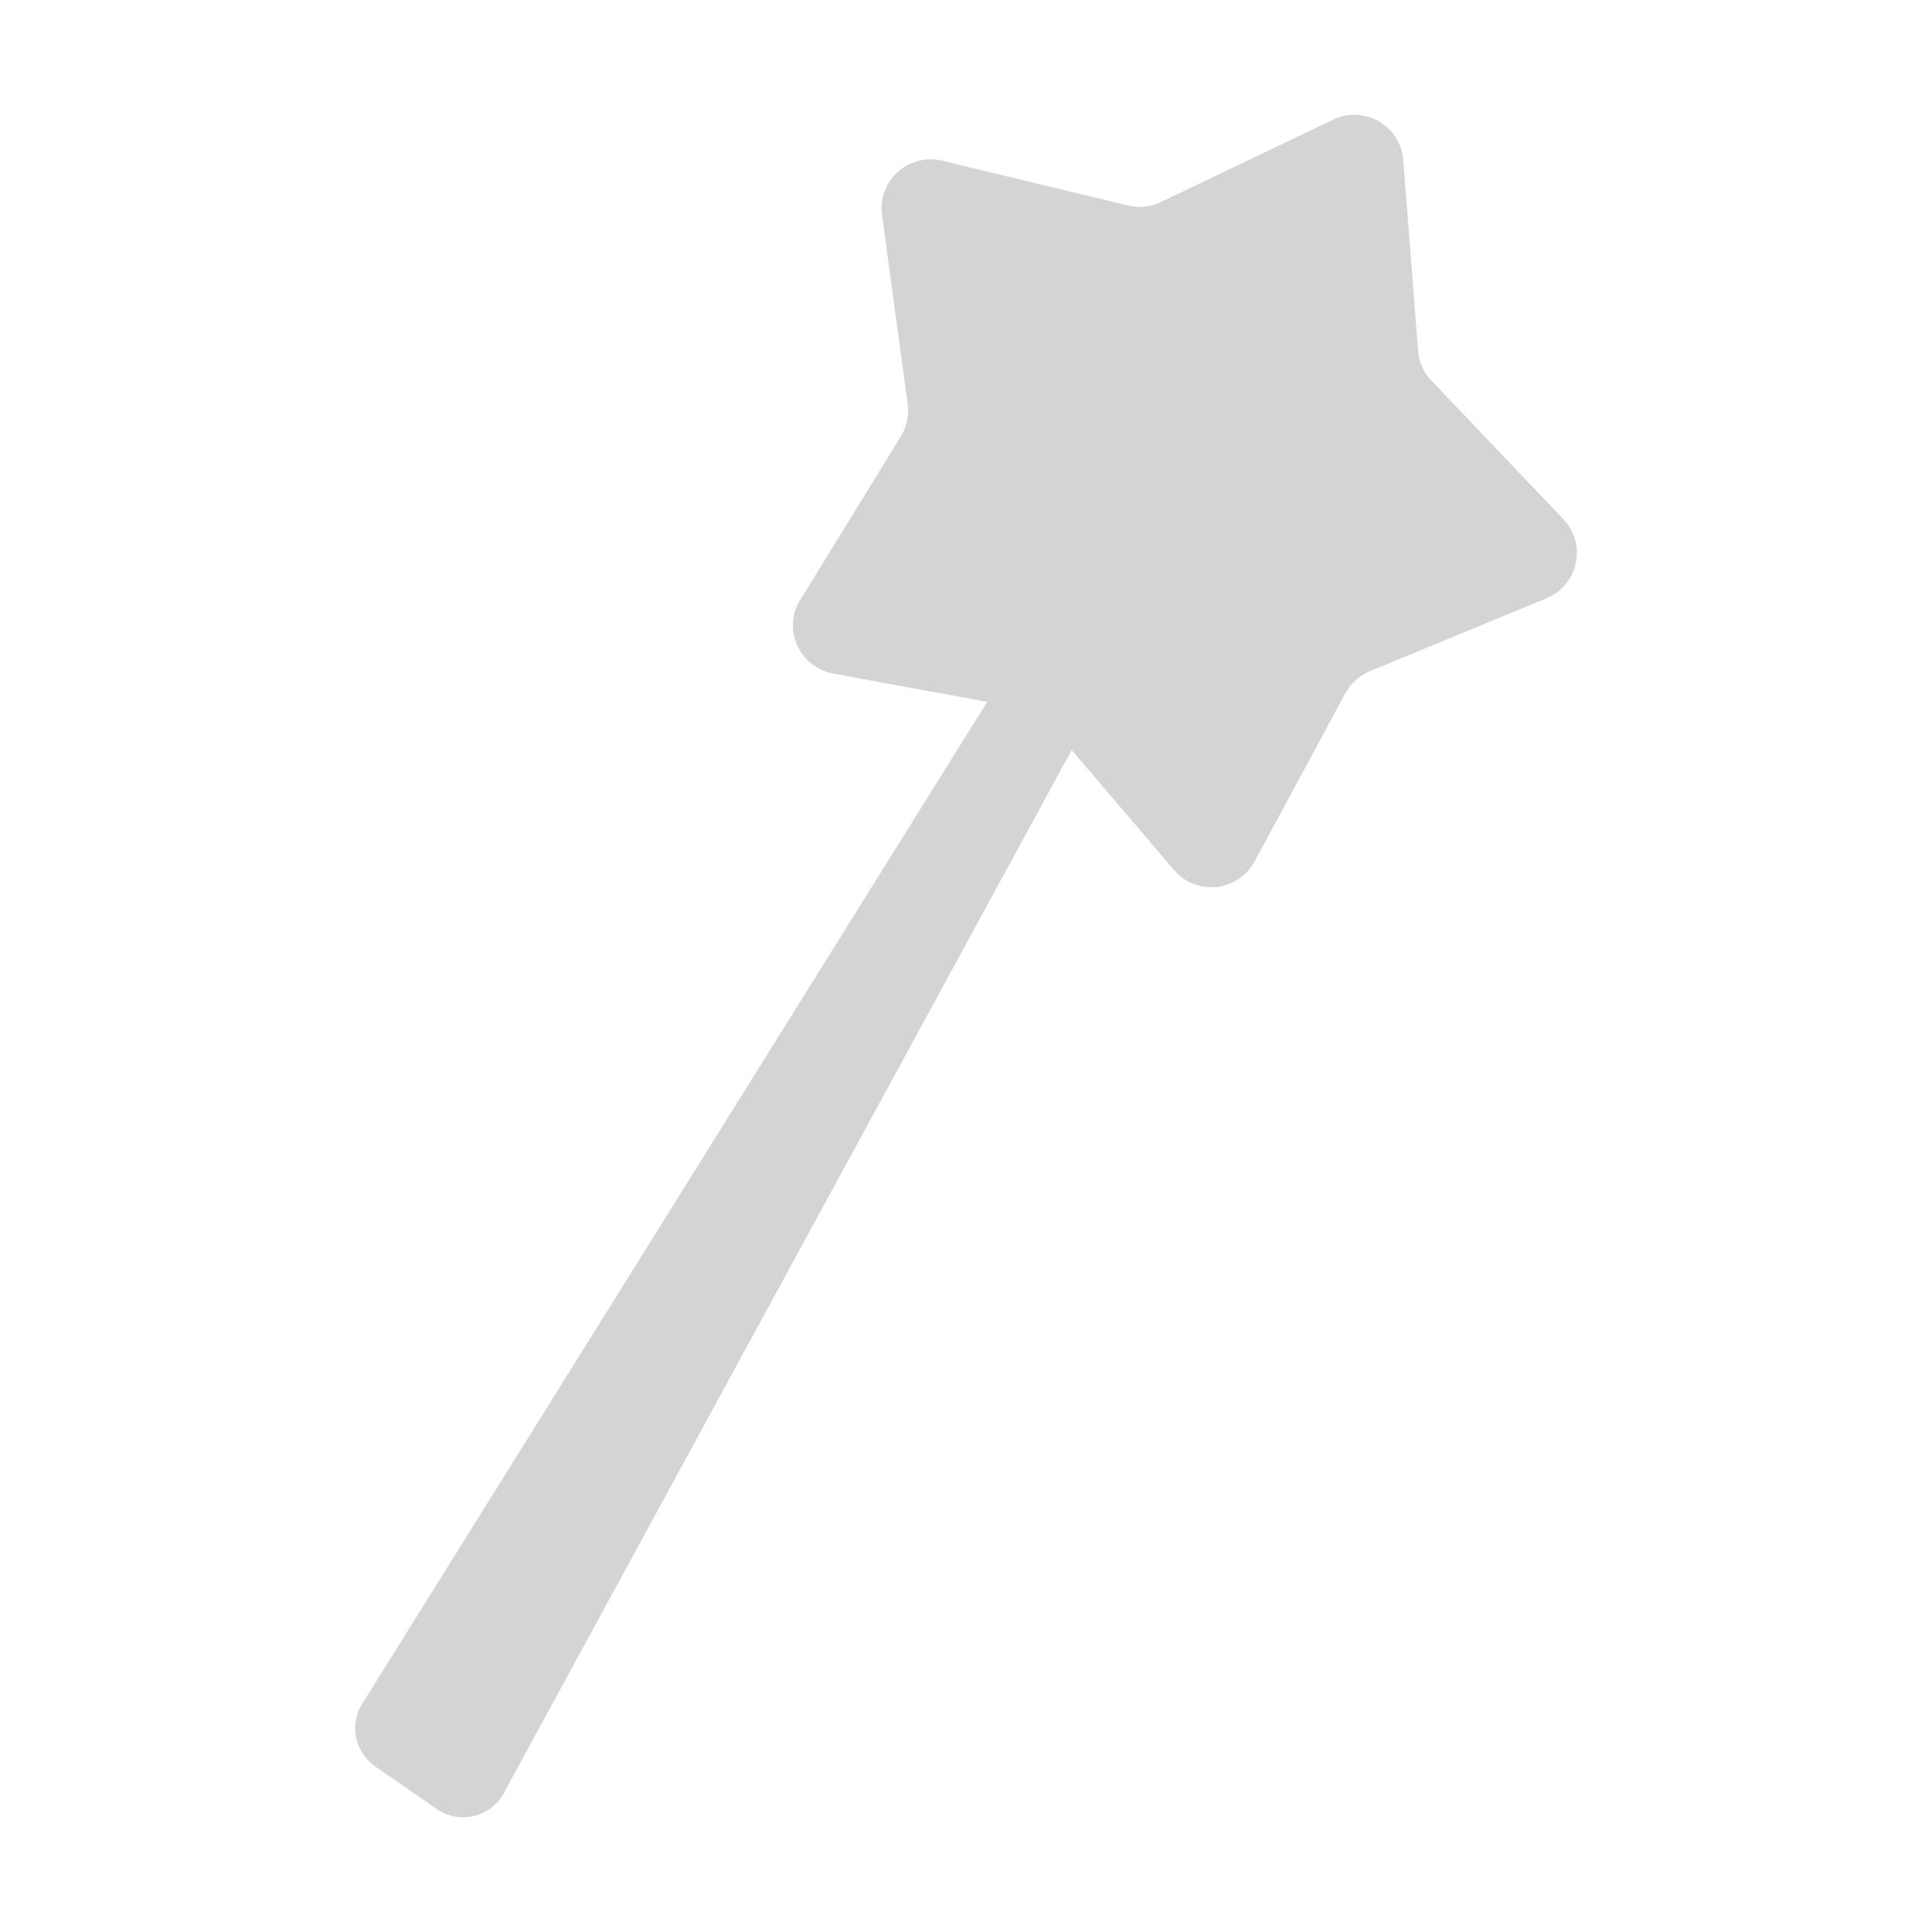 <svg xmlns="http://www.w3.org/2000/svg" width="27" height="27" viewBox="0 0 27 27">
    <path data-name="사각형 1577" style="fill:none" d="M0 0h27v27H0z"/>
    <g data-name="그룹 475">
        <path data-name="패스 10915" d="m6.138 333.906-.857-.593a.651.651 0 0 1-.157-.917l9.28-14.878a.651.651 0 0 1 1.071.741L7.052 333.73a.651.651 0 0 1-.914.176" transform="translate(-.036 -308.626)" style="fill:#d4d4d4"/>
        <path data-name="패스 10916" d="m519.254 6.778 1.4-2.277a.685.685 0 0 0 .1-.449l-.36-2.652a.685.685 0 0 1 .84-.757l2.6.626a.685.685 0 0 0 .456-.048L526.7.069a.685.685 0 0 1 .979.565l.207 2.664a.685.685 0 0 0 .187.419l1.843 1.935a.685.685 0 0 1-.235 1.106l-2.47 1.02a.685.685 0 0 0-.341.307l-1.27 2.352a.685.685 0 0 1-1.124.119l-1.736-2.034a.685.685 0 0 0-.4-.229l-2.629-.483a.685.685 0 0 1-.46-1.032" transform="translate(-508.068 1.603)" style="fill:#d4d4d4"/>
    </g>
</svg>
